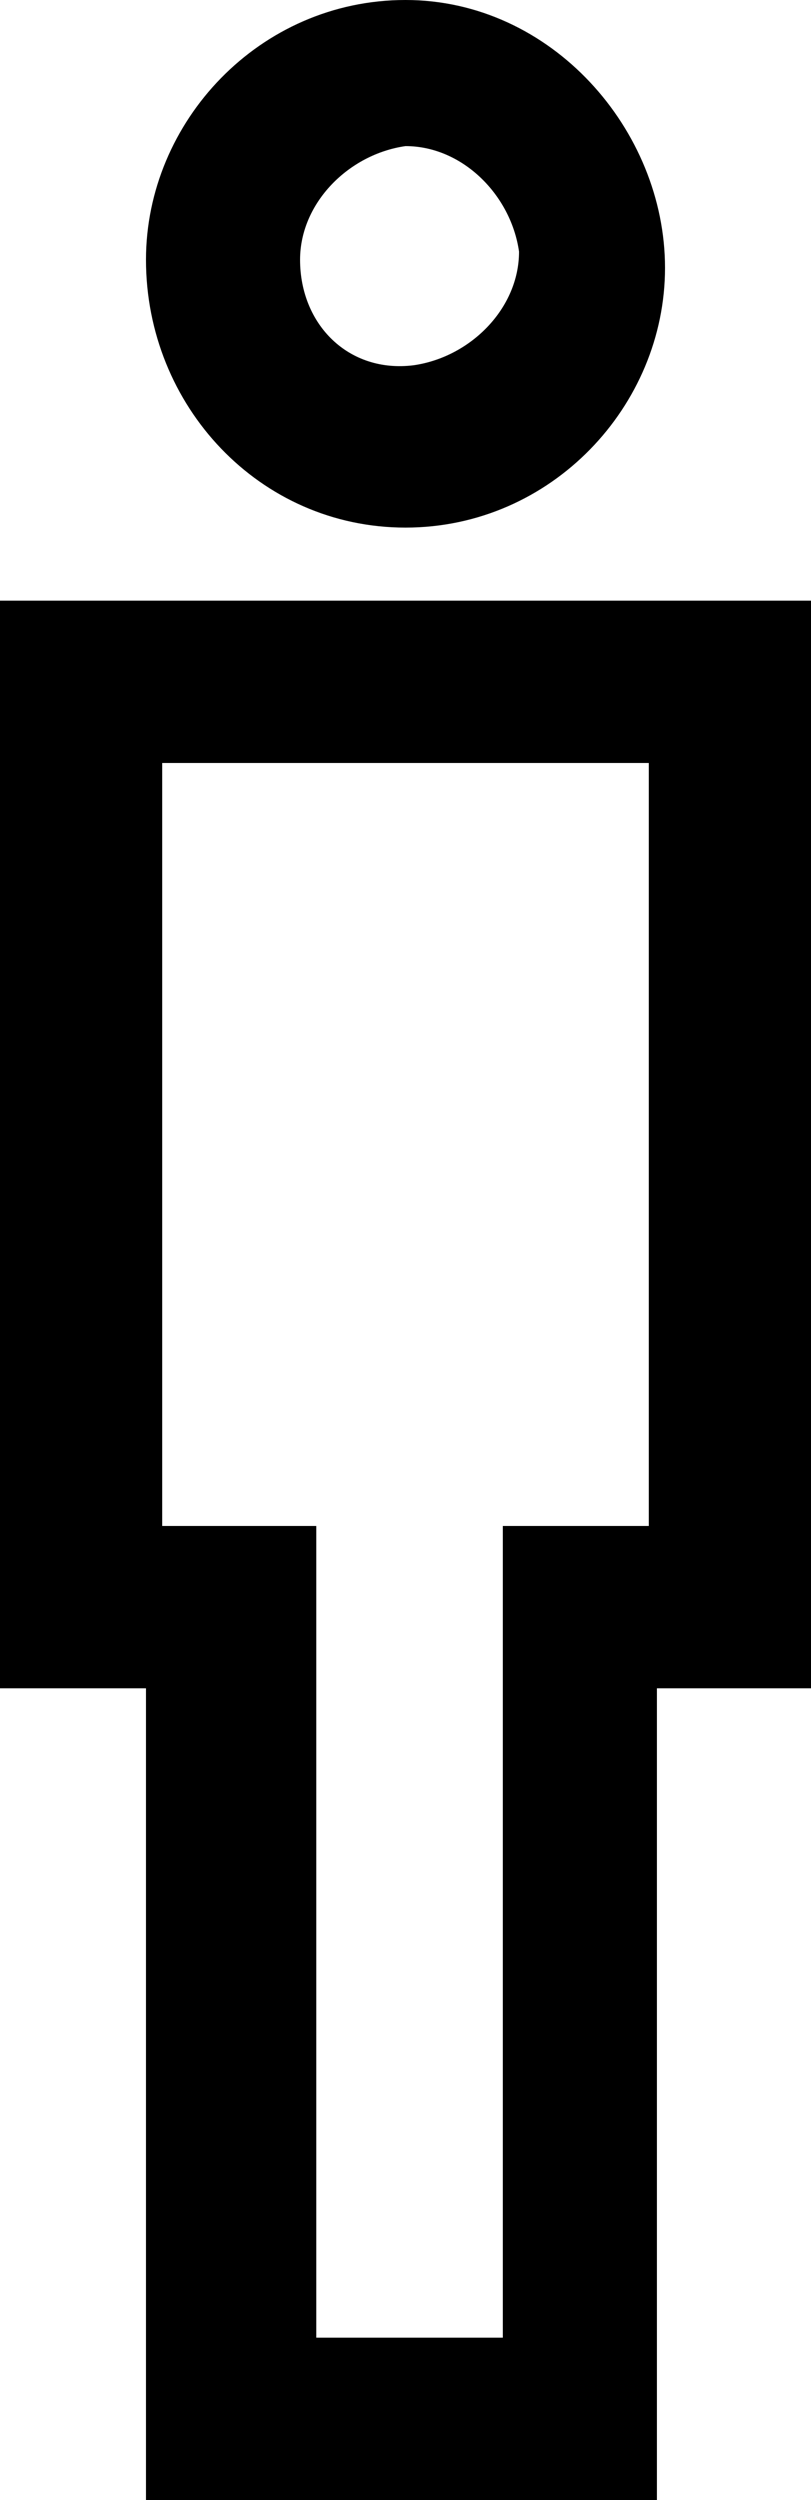 <?xml version="1.0" encoding="utf-8"?>
<!-- Generator: Adobe Illustrator 26.4.1, SVG Export Plug-In . SVG Version: 6.00 Build 0)  -->
<svg version="1.1" id="Layer_1" xmlns="http://www.w3.org/2000/svg" xmlns:xlink="http://www.w3.org/1999/xlink" x="0px" y="0px"
	 viewBox="0 0 10 30.8" style="enable-background:new 0 0 10 30.8;" xml:space="preserve">
<g id="ICON_ARTWORK">
	<path d="M0,20.8h1.8v10h6.3v-10H10V7.4H0L0,20.8z M6.2,18.8v10H3.9v-10H2V9.4h6v9.4L6.2,18.8z M5,6.5c1.8,0,3.2-1.5,3.2-3.2
		S6.8,0,5,0S1.8,1.5,1.8,3.2C1.8,5,3.2,6.5,5,6.5z M3.7,3.2c0-0.7,0.6-1.3,1.3-1.4c0.7,0,1.3,0.6,1.4,1.3c0,0.7-0.6,1.3-1.3,1.4
		c0,0,0,0,0,0C4.3,4.6,3.7,4,3.7,3.2z"/>
</g>
</svg>
